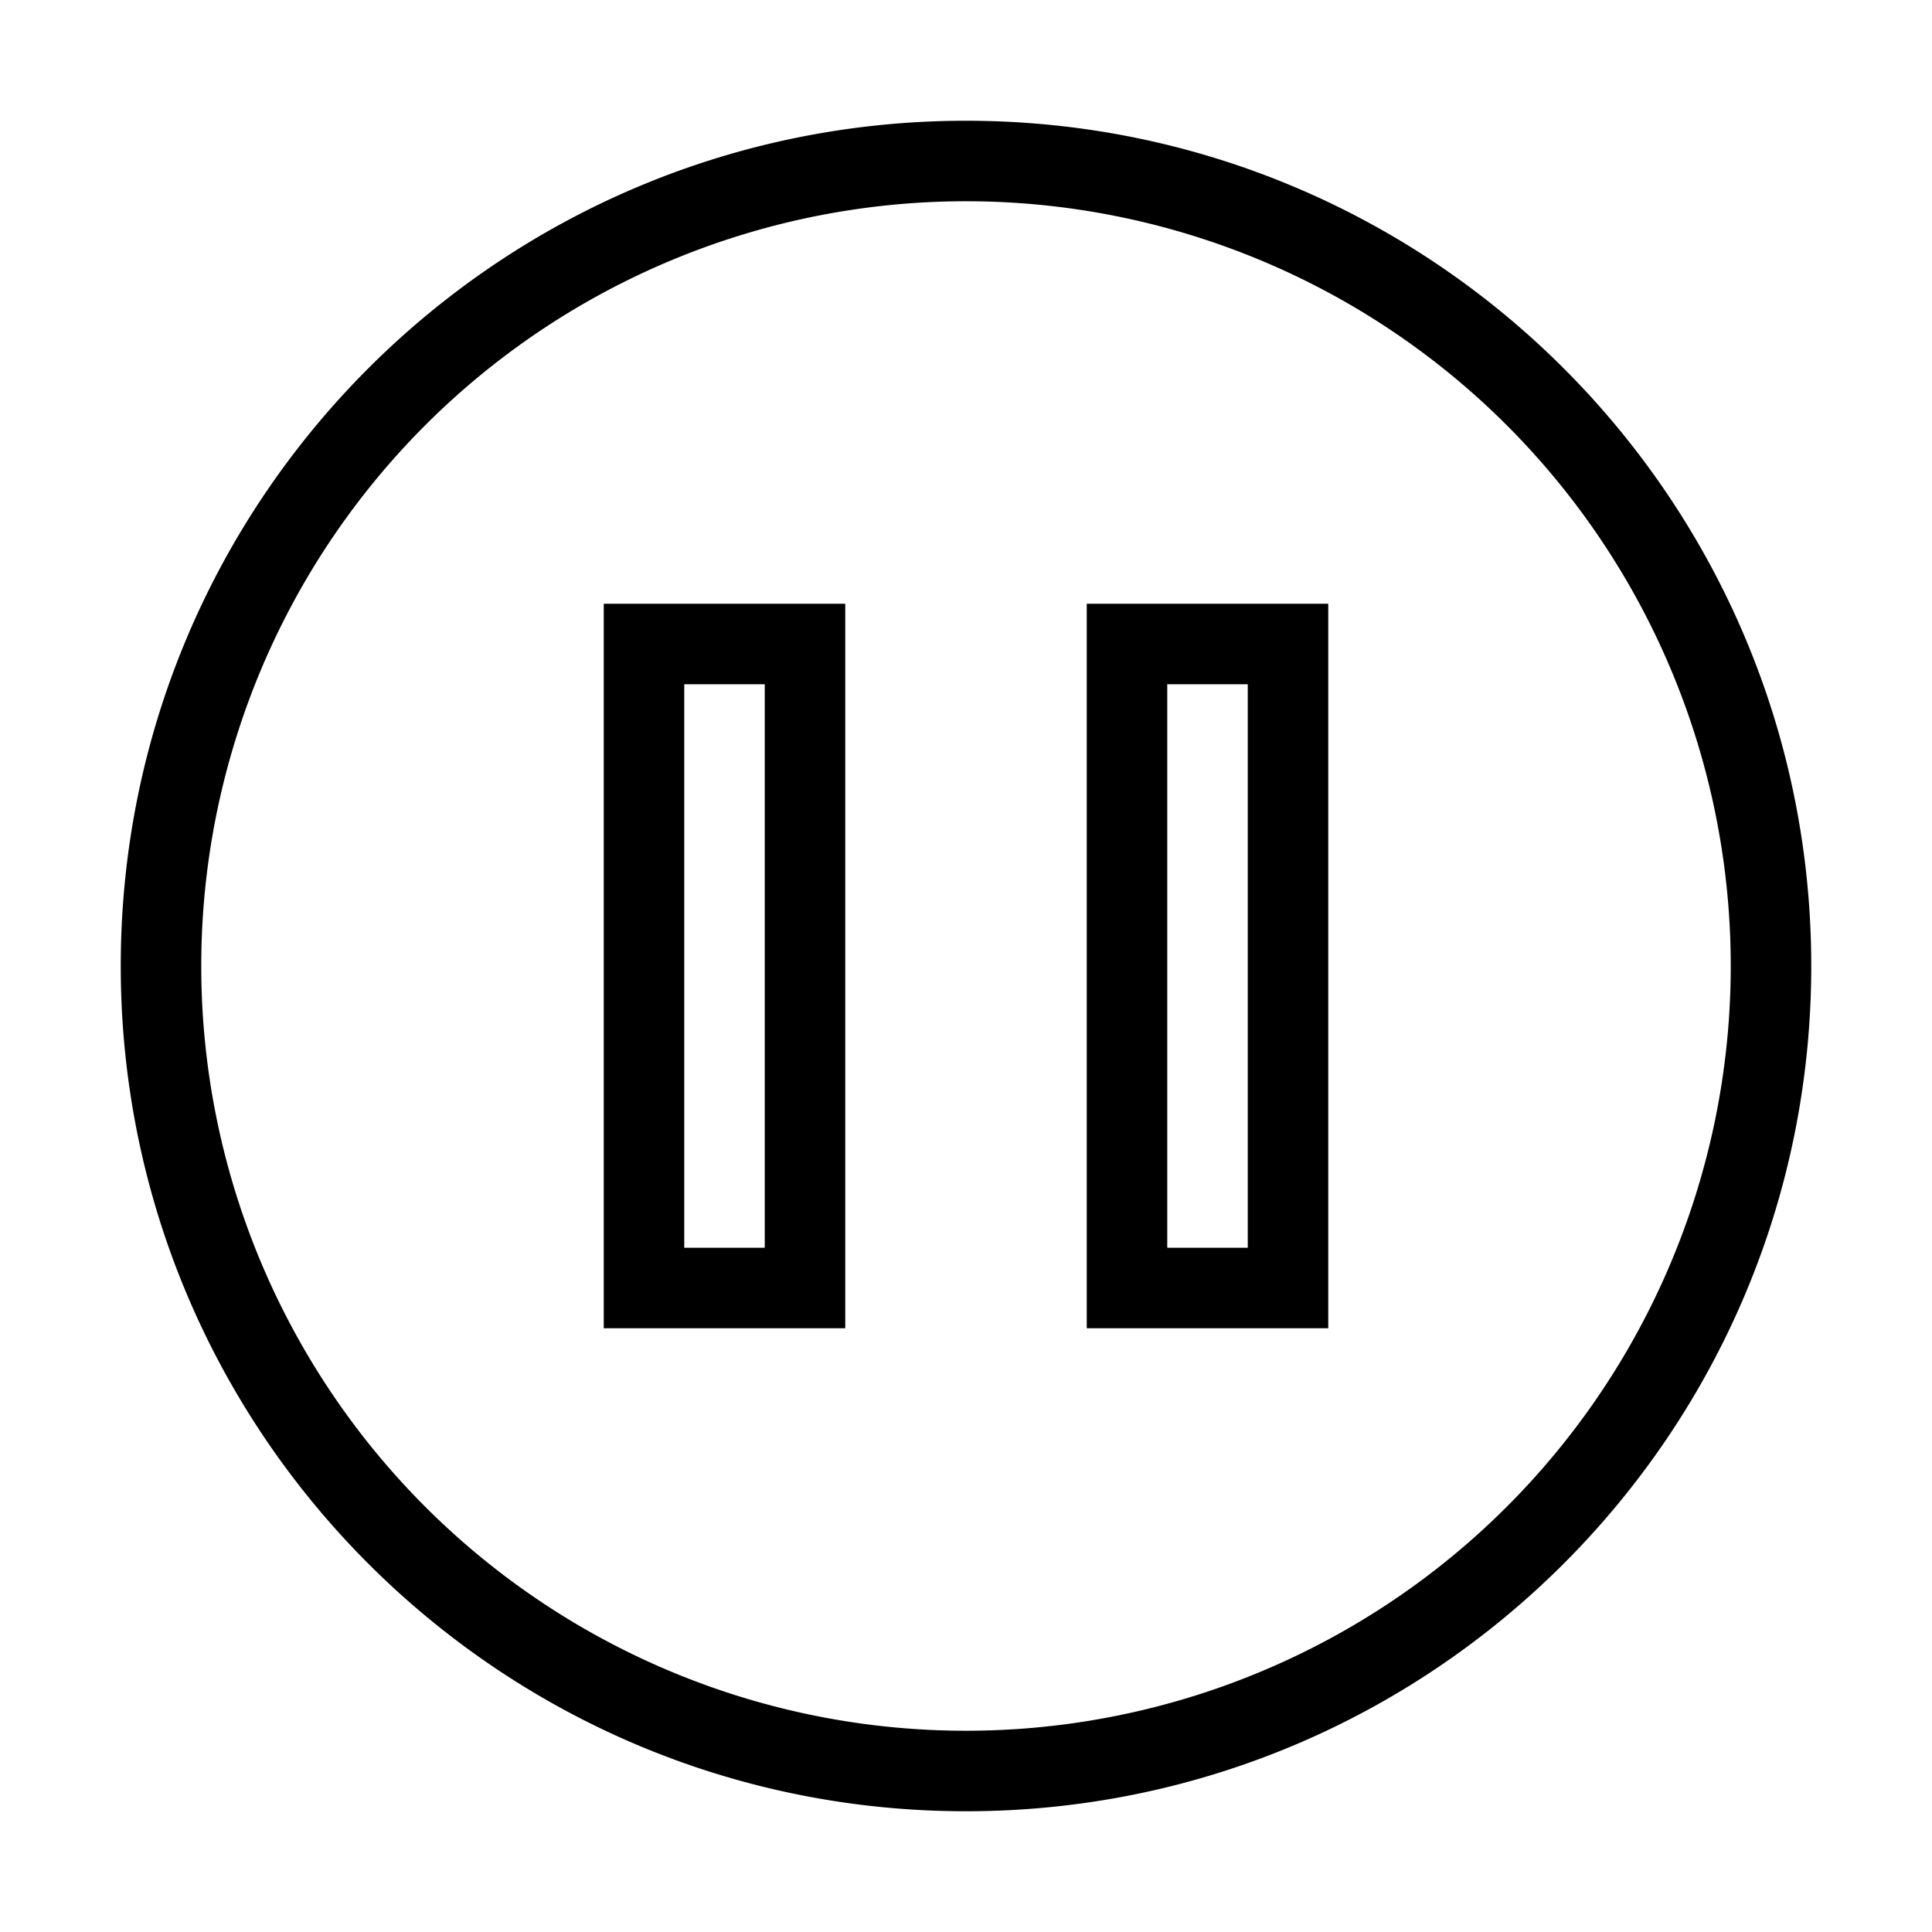 <svg xmlns="http://www.w3.org/2000/svg" fill="none" width="24" height="24" viewBox="0 0 24 24">
  <path fill="currentColor" fill-rule="evenodd" d="M1.5 12C1.5 6.201 6.201 1.5 12 1.5S22.5 6.201 22.5 12 17.799 22.5 12 22.5 1.5 17.799 1.5 12ZM12 2.5a9.5 9.5 0 1 0 0 19 9.5 9.5 0 0 0 0-19Z" clip-rule="evenodd"/>
  <path fill="currentColor" fill-rule="evenodd" d="M7.5 7.5h3v9h-3v-9Zm1 1v7h1v-7h-1Zm5-1h3v9h-3v-9Zm1 1v7h1v-7h-1Z" clip-rule="evenodd"/>
</svg>
